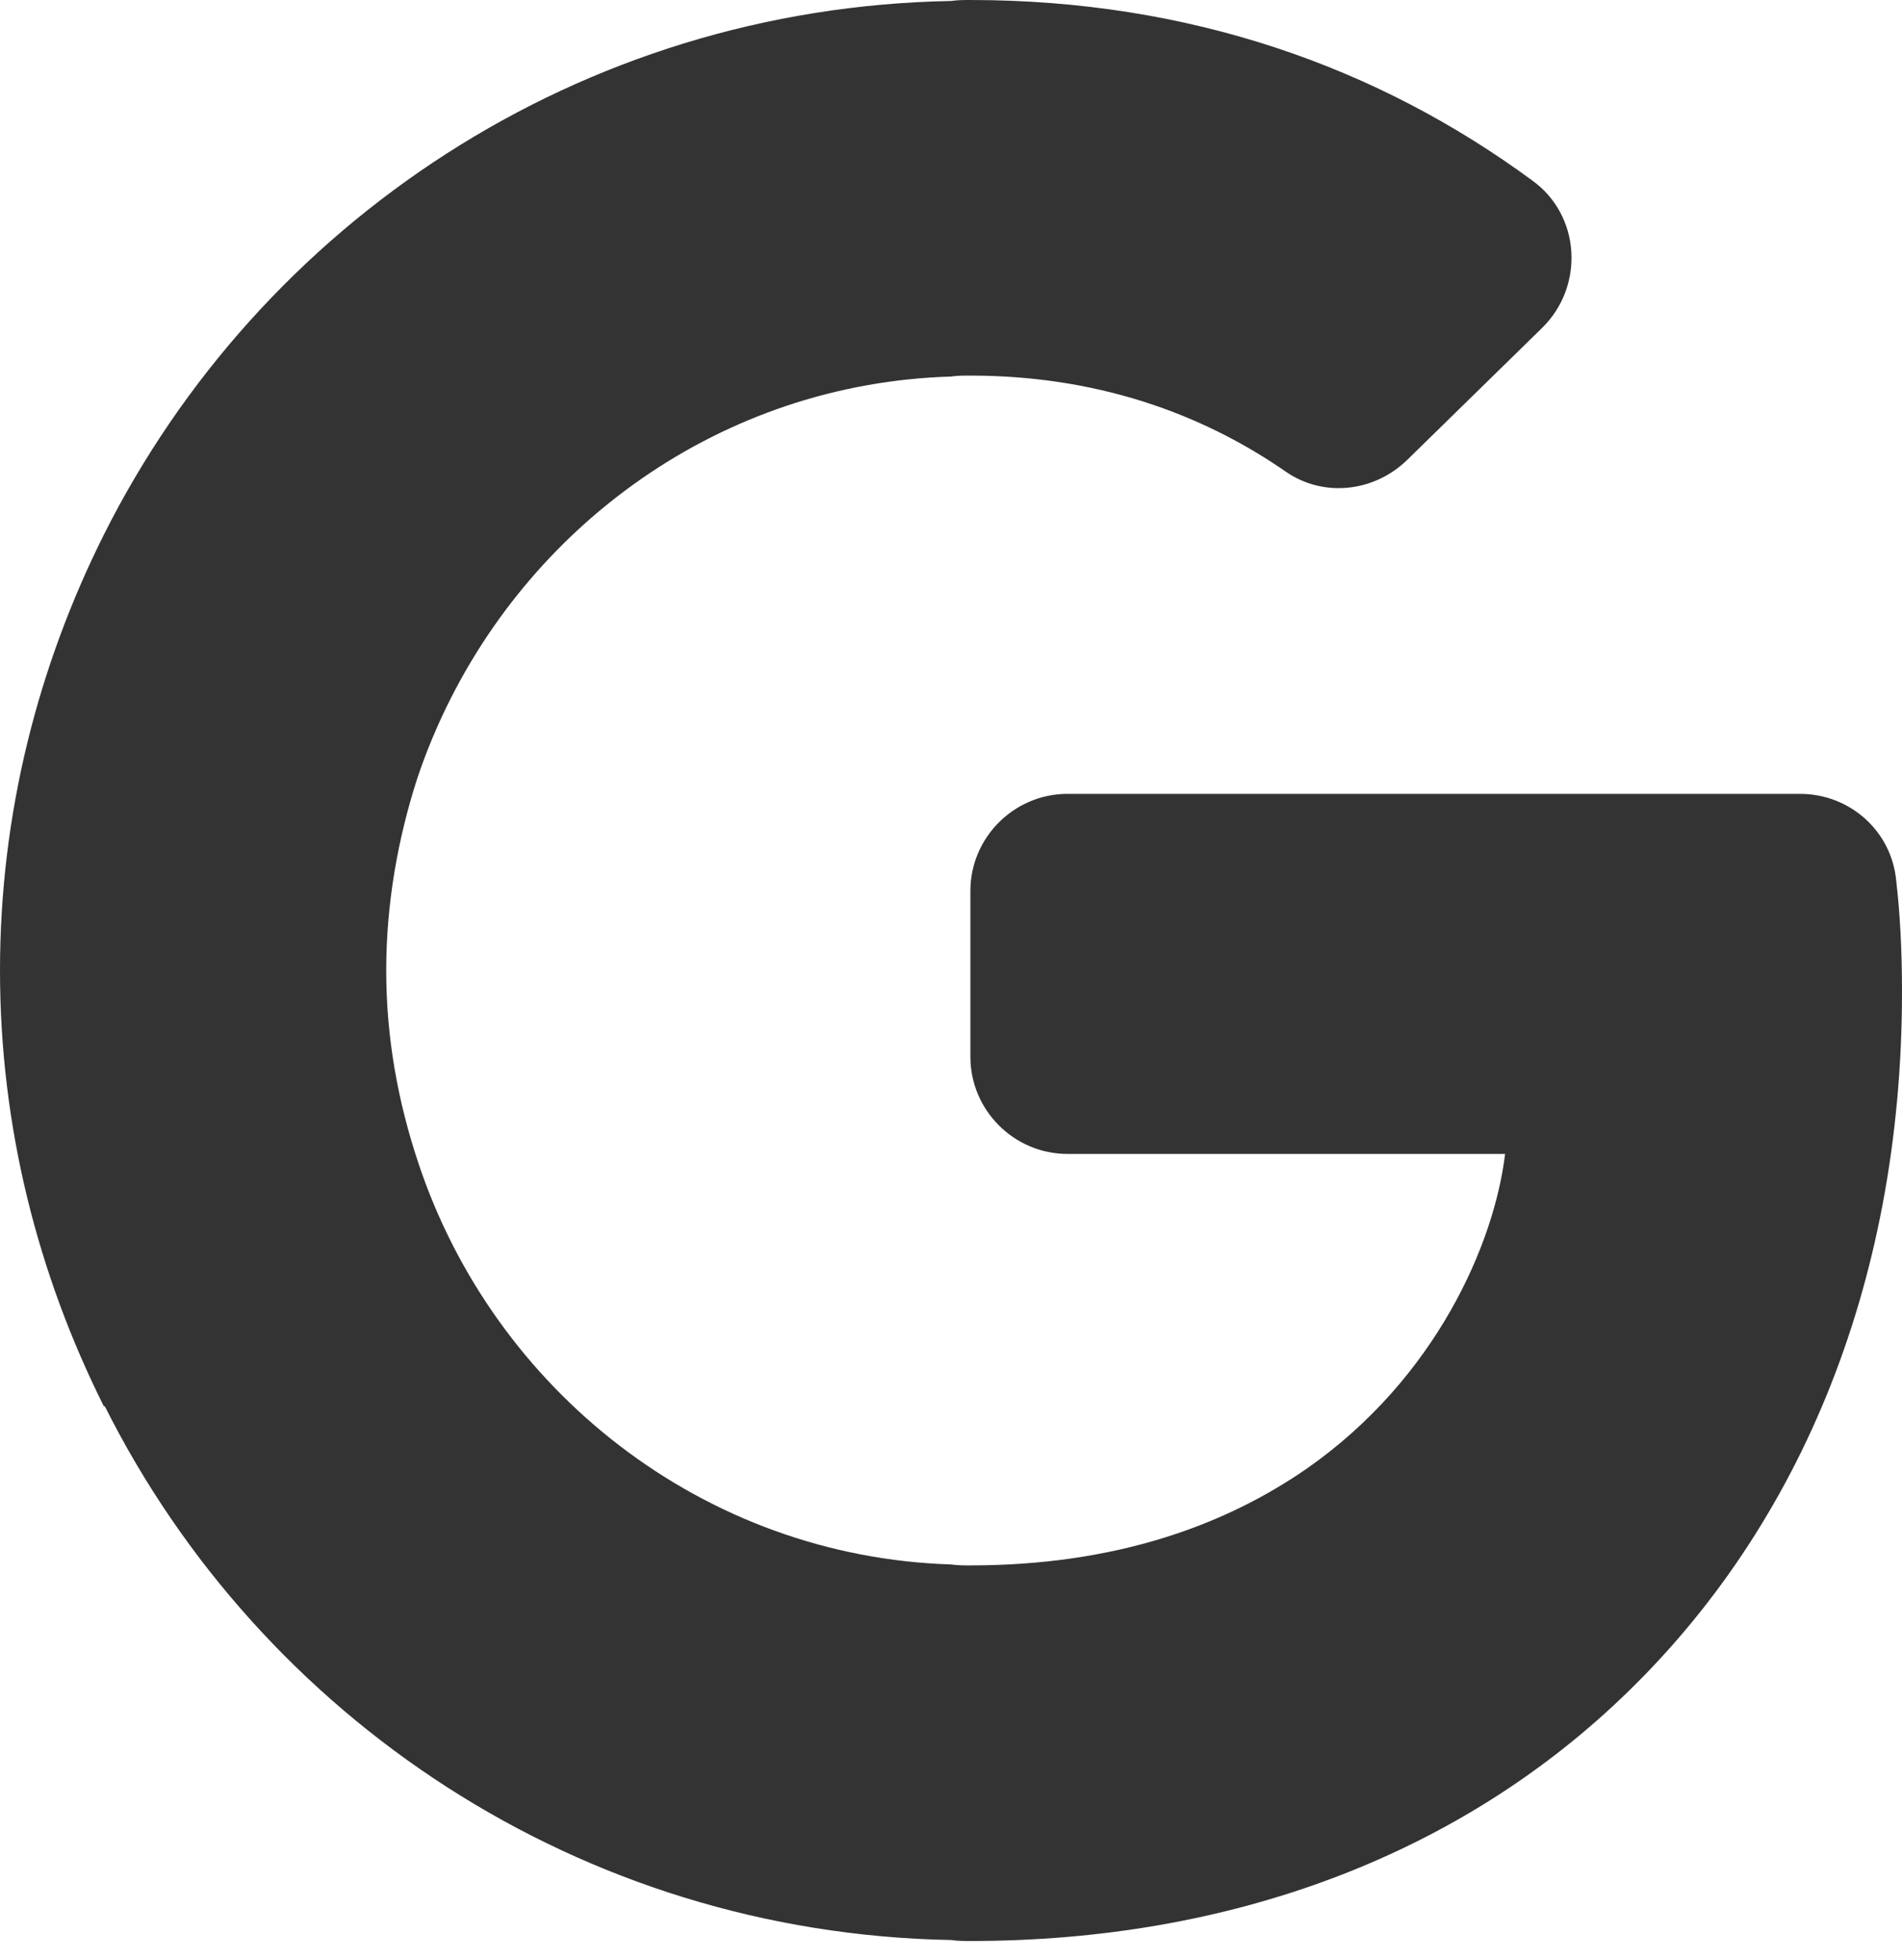 <svg width="66" height="68" viewBox="0 0 66 68" fill="none" xmlns="http://www.w3.org/2000/svg">
<g id="&#240;&#159;&#166;&#134; icon &#34;google 1&#34;">
<path id="Vector" d="M65.798 30.542C65.63 28.825 64.182 27.545 62.464 27.545H37.041C35.189 27.545 33.673 29.06 33.673 30.912V36.67C33.673 38.523 35.189 40.038 37.041 40.038H52.227C51.857 43.136 49.837 47.816 45.358 50.948C42.496 52.935 38.691 54.315 33.673 54.315C33.438 54.315 33.236 54.315 33 54.282C24.413 54.012 17.14 48.254 14.513 40.341C13.806 38.219 13.402 35.997 13.402 33.673C13.402 31.35 13.806 29.094 14.48 27.006C14.682 26.4 14.917 25.794 15.187 25.188C18.285 18.217 25.053 13.301 33 13.065C33.202 13.032 33.438 13.032 33.673 13.032C38.489 13.032 42.092 14.614 44.617 16.365C45.931 17.274 47.682 17.072 48.827 15.961L53.507 11.382C54.989 9.934 54.854 7.475 53.17 6.263C47.816 2.323 41.284 0 33.673 0C33.438 0 33.236 3.36879e-05 33 0.034C20.103 0.269 9.024 7.745 3.603 18.554C1.313 23.134 0 28.252 0 33.673C0 39.095 1.313 44.213 3.603 48.793H3.637C9.058 59.602 20.137 67.078 33 67.313C33.236 67.347 33.438 67.347 33.673 67.347C42.765 67.347 50.409 64.35 55.965 59.198C62.33 53.305 66 44.685 66 34.414C66 32.966 65.933 31.72 65.798 30.542Z" fill="#333333"/>
</g>
</svg>
